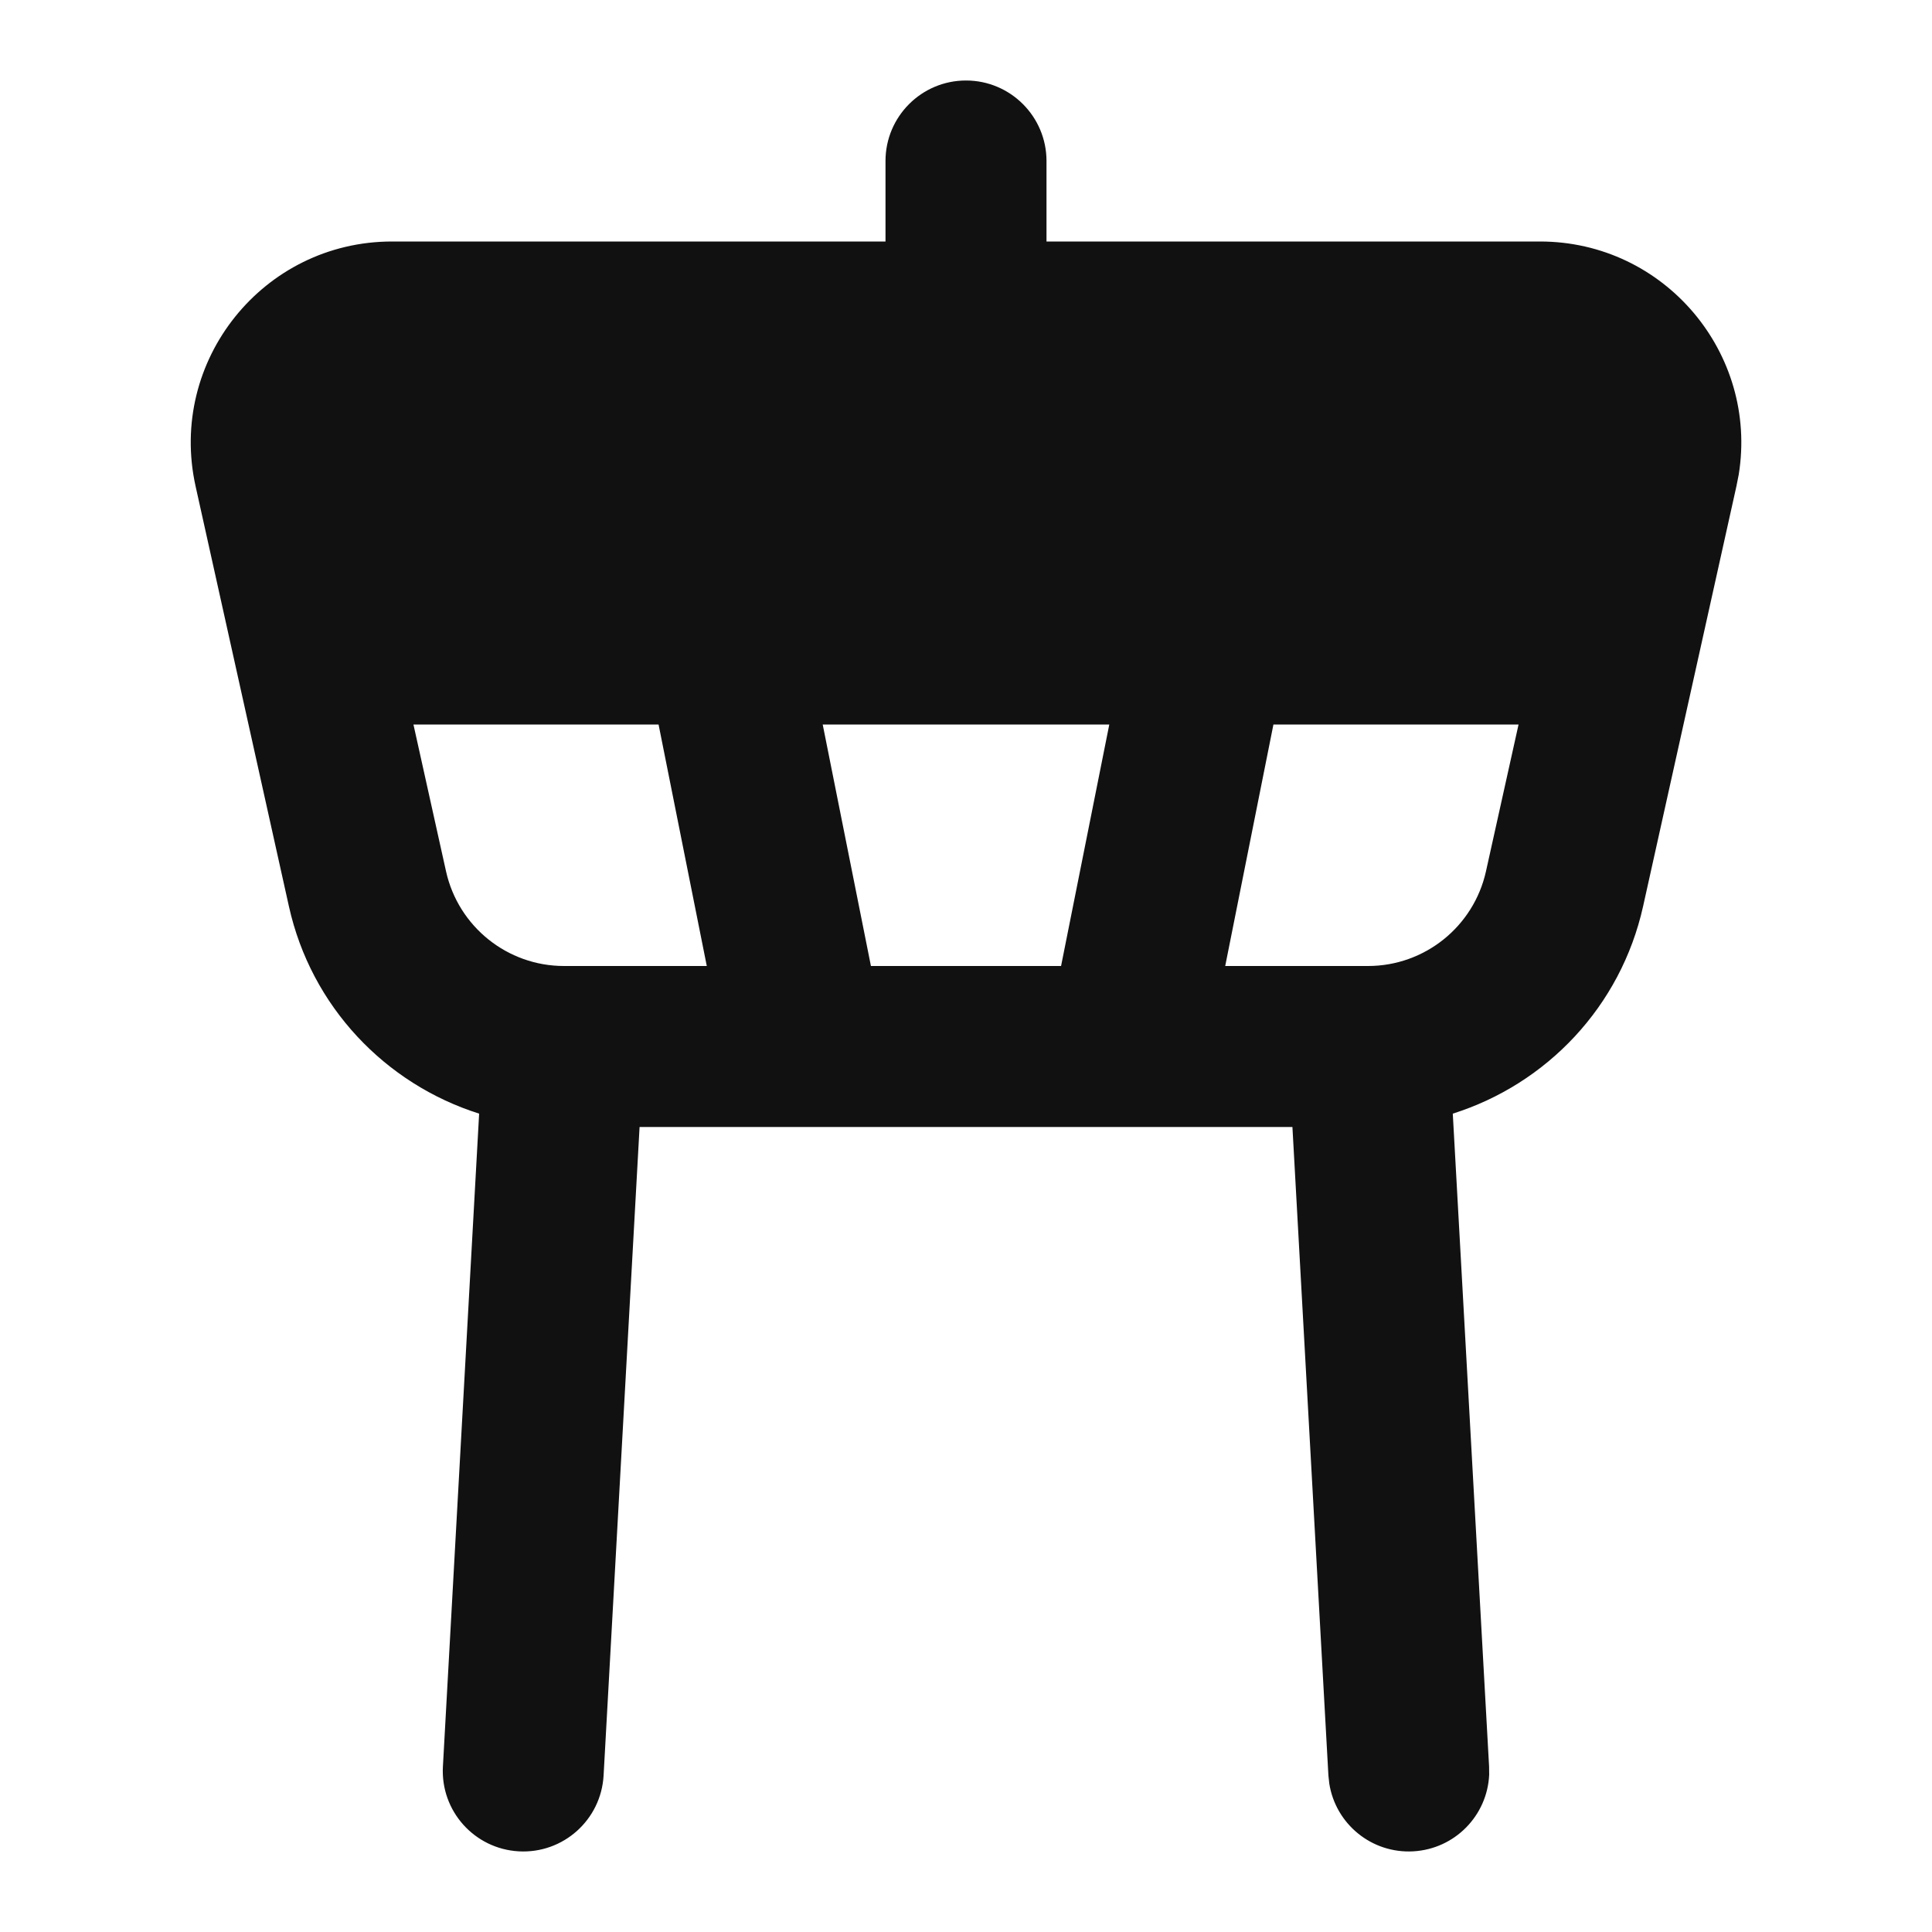 <svg width="24" height="24" viewBox="0 0 24 24" fill="none" xmlns="http://www.w3.org/2000/svg">
<path fill-rule="evenodd" clip-rule="evenodd" d="M12 1C12.552 1 13 1.448 13 2V3H19.13C20.679 3 21.843 4.39 21.599 5.896L21.57 6.042L20.411 11.259C20.134 12.504 19.213 13.466 18.047 13.834L18.498 21.944L18.499 22.047C18.476 22.553 18.073 22.969 17.556 22.998C17.039 23.027 16.592 22.658 16.513 22.157L16.502 22.056L16.055 14H7.945L7.498 22.056C7.467 22.607 6.996 23.029 6.444 22.998C5.893 22.967 5.471 22.496 5.502 21.944L5.952 13.834C4.786 13.465 3.865 12.503 3.589 11.259L2.43 6.042C2.083 4.481 3.271 3 4.87 3H11V2C11 1.448 11.448 1 12 1ZM5.541 10.825C5.694 11.511 6.303 12 7.006 12H8.78L8.181 9H5.136L5.541 10.825ZM10.819 12H13.181L13.78 9H10.22L10.819 12ZM15.22 12H16.994C17.697 12 18.306 11.511 18.459 10.825L18.864 9H15.819L15.22 12Z" fill="#111111"/>
</svg>
